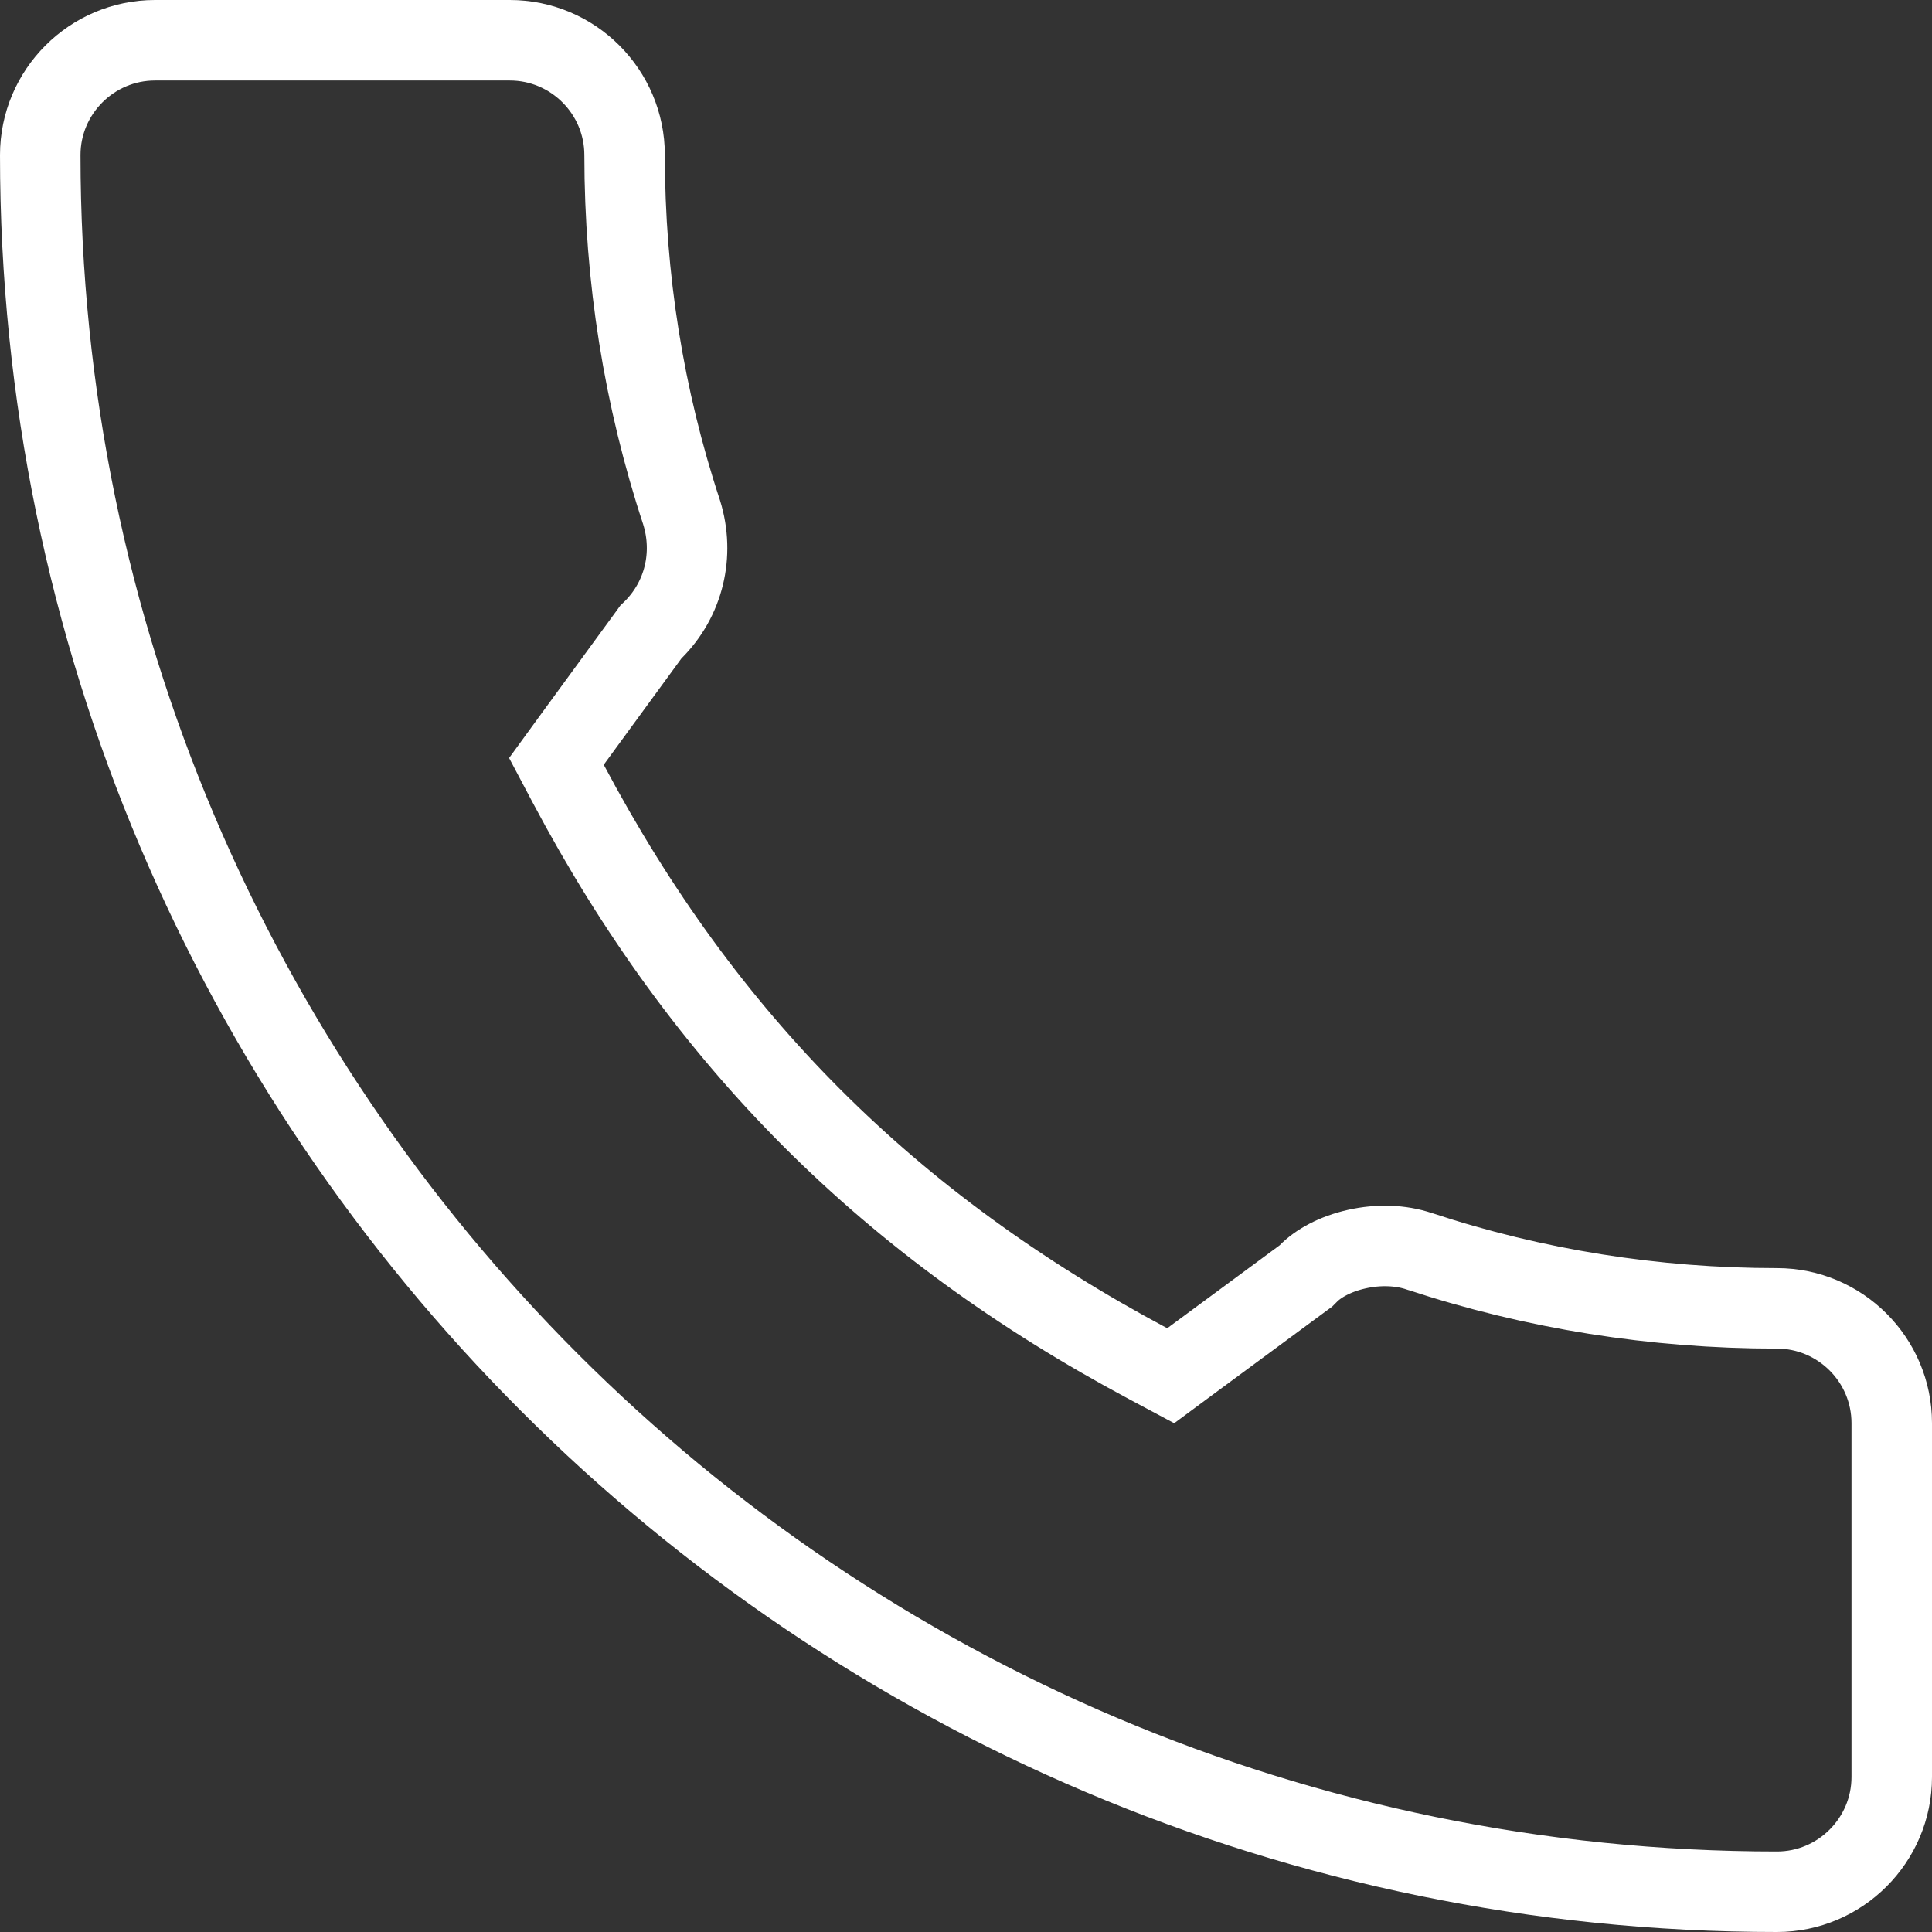 <svg width="24" height="24" viewBox="0 0 24 24" fill="none" xmlns="http://www.w3.org/2000/svg">
<rect x="0" y="0" width="24" height="24" fill="#333333" stroke="none"/>
<path d="M17.634 15.545L17.634 15.545L17.638 15.546C19.057 16.015 20.553 16.253 22.074 16.253C22.86 16.253 23.5 16.893 23.5 17.679V22.074C23.5 22.86 22.86 23.5 22.074 23.5C10.178 23.5 0.5 13.822 0.5 1.926C0.5 1.14 1.14 0.5 1.926 0.5H6.333C7.119 0.5 7.759 1.14 7.759 1.926V1.926C7.759 3.447 7.997 4.941 8.467 6.365C8.631 6.891 8.493 7.445 8.113 7.824L8.085 7.851L8.062 7.883L7.096 9.205L6.912 9.458L7.058 9.734C8.753 12.929 11.048 15.224 14.264 16.941L14.543 17.09L14.797 16.902L16.189 15.875L16.222 15.851L16.251 15.822C16.373 15.696 16.586 15.577 16.855 15.517C17.121 15.457 17.399 15.465 17.634 15.545Z" stroke="white"/>
</svg>
